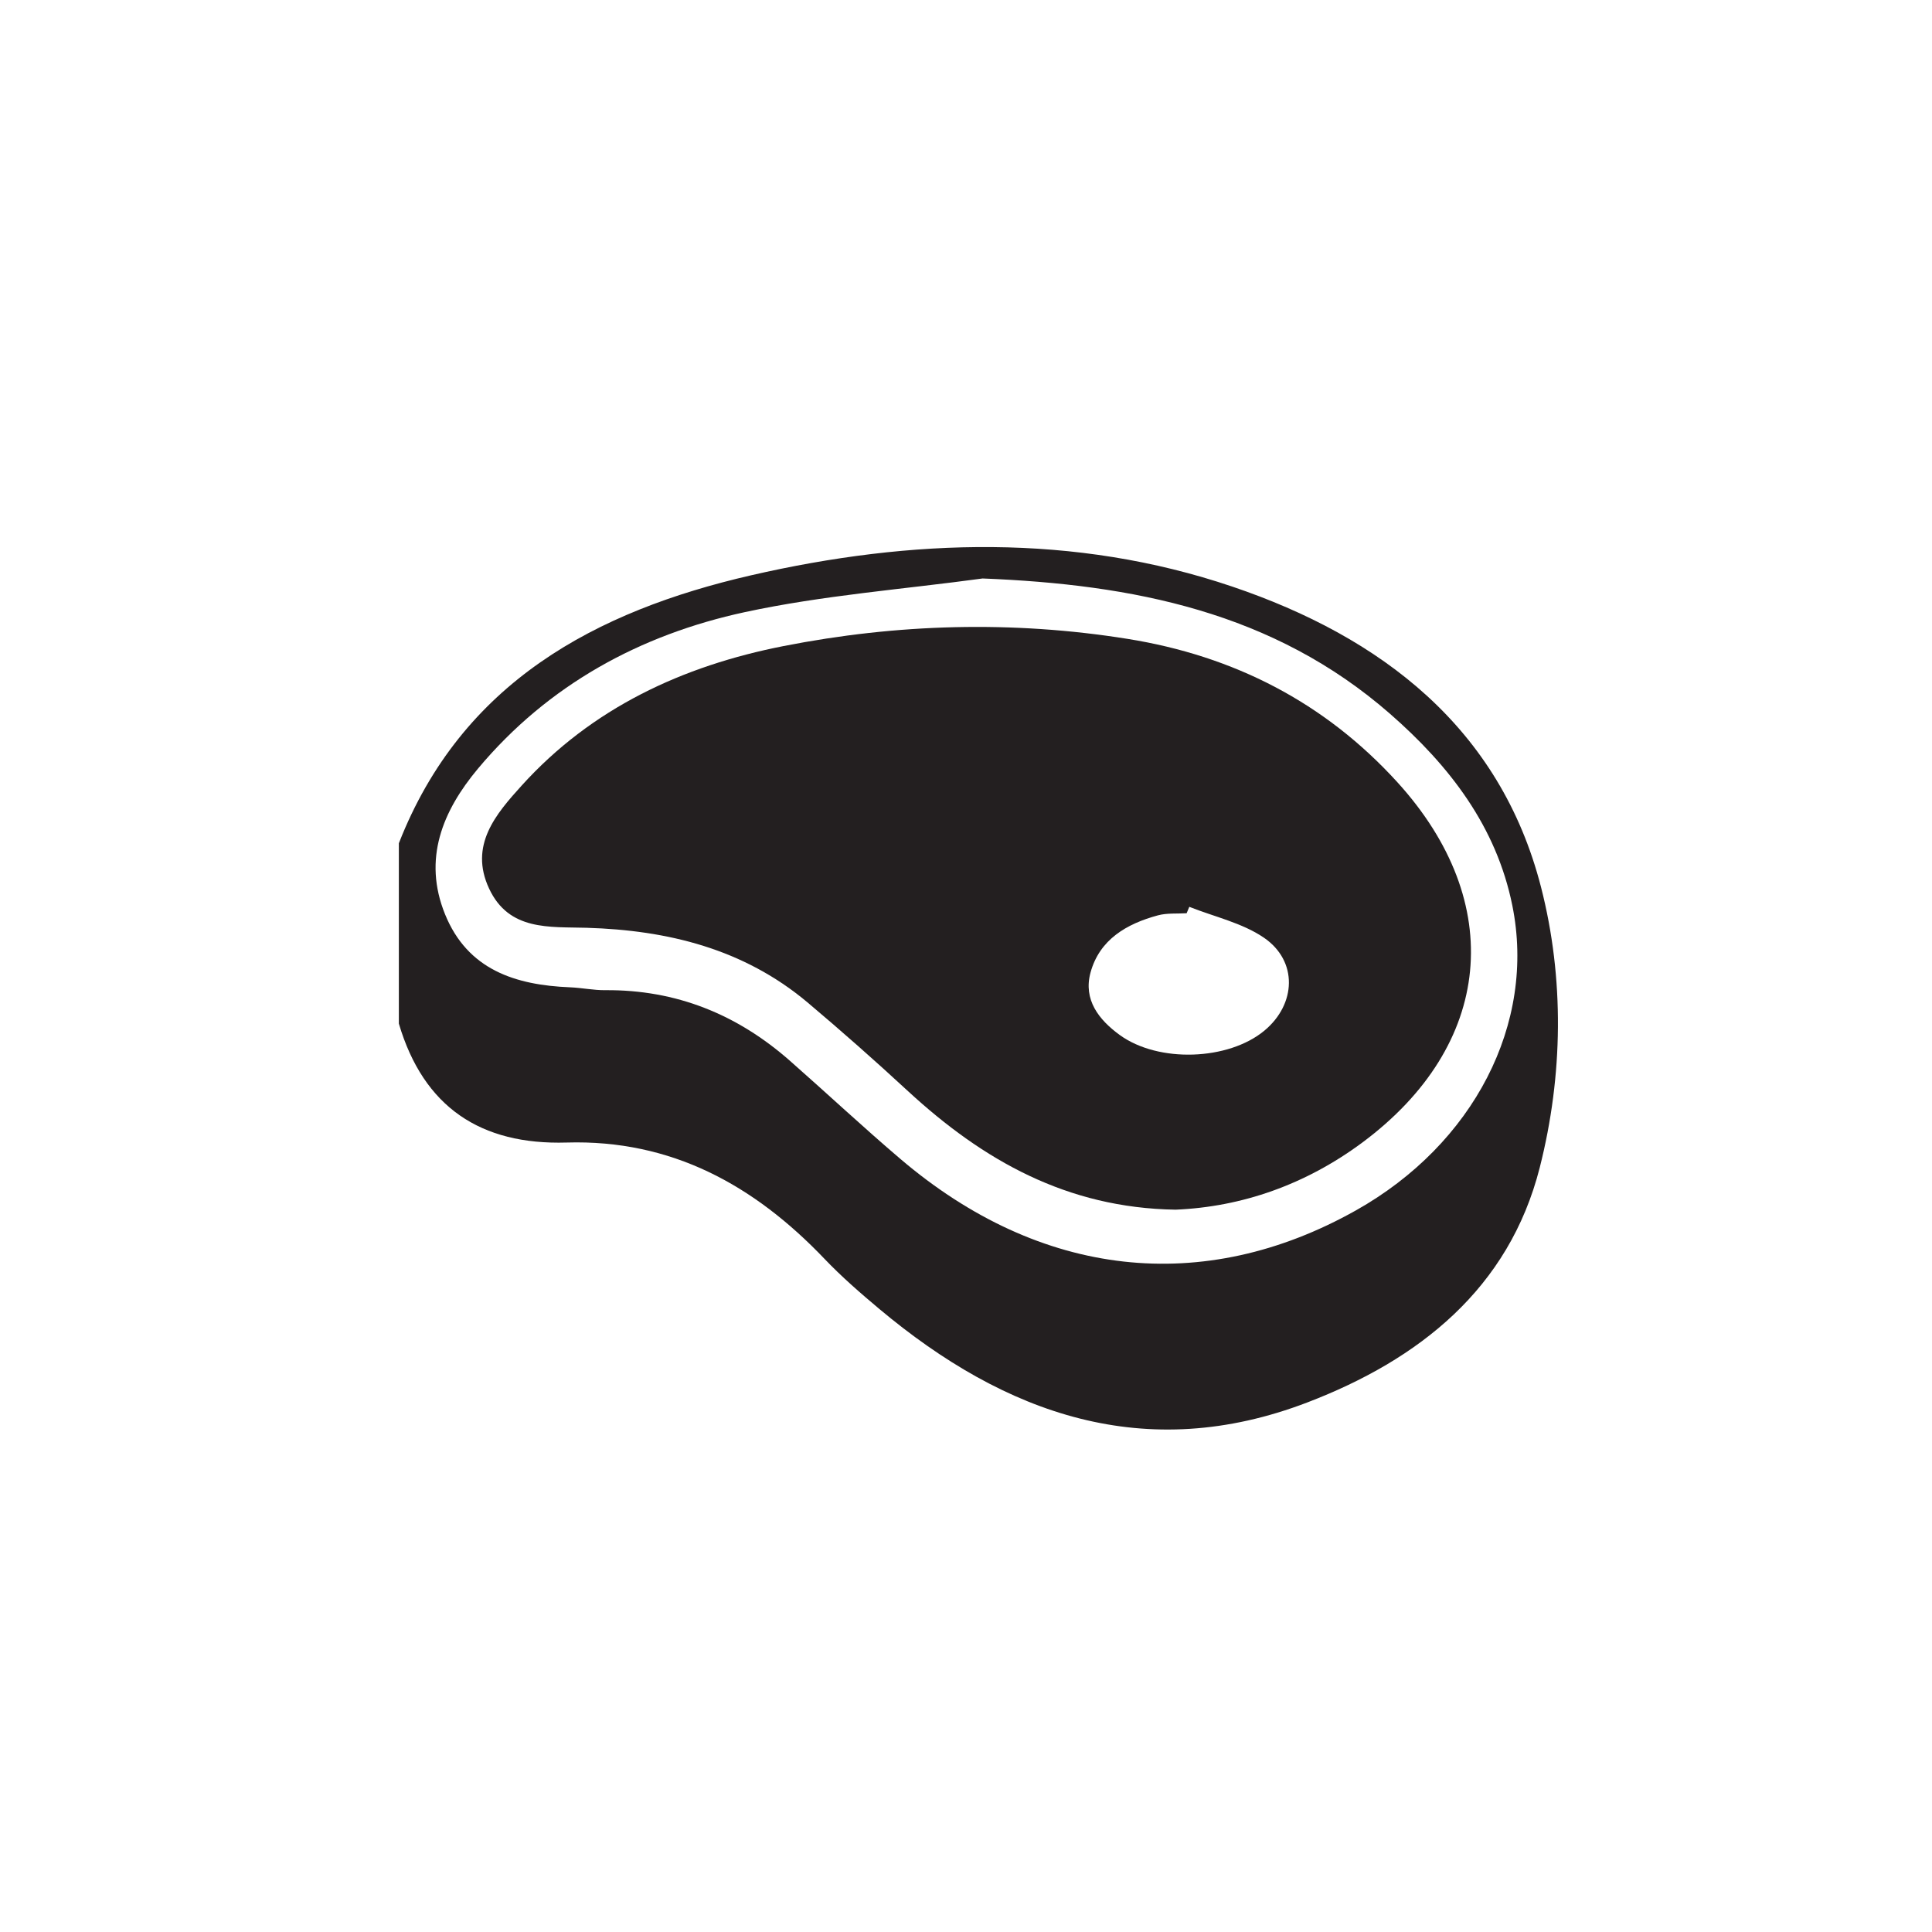 <?xml version="1.0" encoding="UTF-8" standalone="no"?><!DOCTYPE svg PUBLIC "-//W3C//DTD SVG 1.1//EN" "http://www.w3.org/Graphics/SVG/1.1/DTD/svg11.dtd"><svg width="100%" height="100%" viewBox="0 0 72 72" version="1.1" xmlns="http://www.w3.org/2000/svg" xmlns:xlink="http://www.w3.org/1999/xlink" xml:space="preserve" xmlns:serif="http://www.serif.com/" style="fill-rule:evenodd;clip-rule:evenodd;stroke-linejoin:round;stroke-miterlimit:1.414;"><g><path d="M36.62,21.558c-2.957,0.403 -5.953,0.627 -8.861,1.254c-3.906,0.843 -7.334,2.711 -9.946,5.832c-1.319,1.577 -2.064,3.367 -1.227,5.429c0.84,2.069 2.621,2.638 4.659,2.721c0.438,0.018 0.875,0.111 1.311,0.107c2.64,-0.022 4.917,0.901 6.882,2.631c1.38,1.214 2.723,2.471 4.122,3.662c5.213,4.437 11.283,5.111 16.974,1.912c4.382,-2.464 6.717,-6.961 5.826,-11.361c-0.596,-2.948 -2.342,-5.207 -4.554,-7.141c-4.351,-3.802 -9.587,-4.825 -15.186,-5.046m-21.756,9.869c2.344,-5.997 7.336,-8.656 13.13,-9.988c5.966,-1.371 12.047,-1.571 17.931,0.422c5.542,1.877 9.978,5.253 11.505,11.201c0.872,3.398 0.823,7.017 -0.047,10.445c-1.148,4.523 -4.506,7.166 -8.663,8.758c-6.026,2.307 -11.248,0.458 -15.956,-3.489c-0.704,-0.59 -1.402,-1.197 -2.035,-1.86c-2.623,-2.749 -5.705,-4.454 -9.614,-4.337c-3.201,0.095 -5.329,-1.317 -6.251,-4.433l0,-6.719Z" style="fill:#231f20;fill-rule:nonzero;"/><path d="M44.322,33.795l-0.1,0.239c-0.357,0.022 -0.73,-0.013 -1.068,0.078c-1.165,0.314 -2.178,0.9 -2.514,2.134c-0.275,1.01 0.309,1.76 1.096,2.33c1.437,1.039 4.038,0.949 5.383,-0.166c1.189,-0.986 1.256,-2.594 -0.017,-3.465c-0.81,-0.553 -1.845,-0.778 -2.78,-1.15m-0.515,11.286c-4.052,-0.063 -7.173,-1.845 -9.955,-4.405c-1.231,-1.138 -2.487,-2.248 -3.769,-3.328c-2.373,-1.987 -5.194,-2.681 -8.219,-2.772c-1.381,-0.041 -2.893,0.125 -3.635,-1.457c-0.757,-1.616 0.254,-2.784 1.21,-3.841c2.616,-2.892 6.001,-4.462 9.757,-5.2c4.246,-0.835 8.536,-0.955 12.825,-0.269c3.954,0.633 7.347,2.366 10.053,5.34c4.09,4.494 3.571,9.808 -1.304,13.43c-2.105,1.563 -4.485,2.4 -6.963,2.502" style="fill:#231f20;fill-rule:nonzero;"/></g></svg>